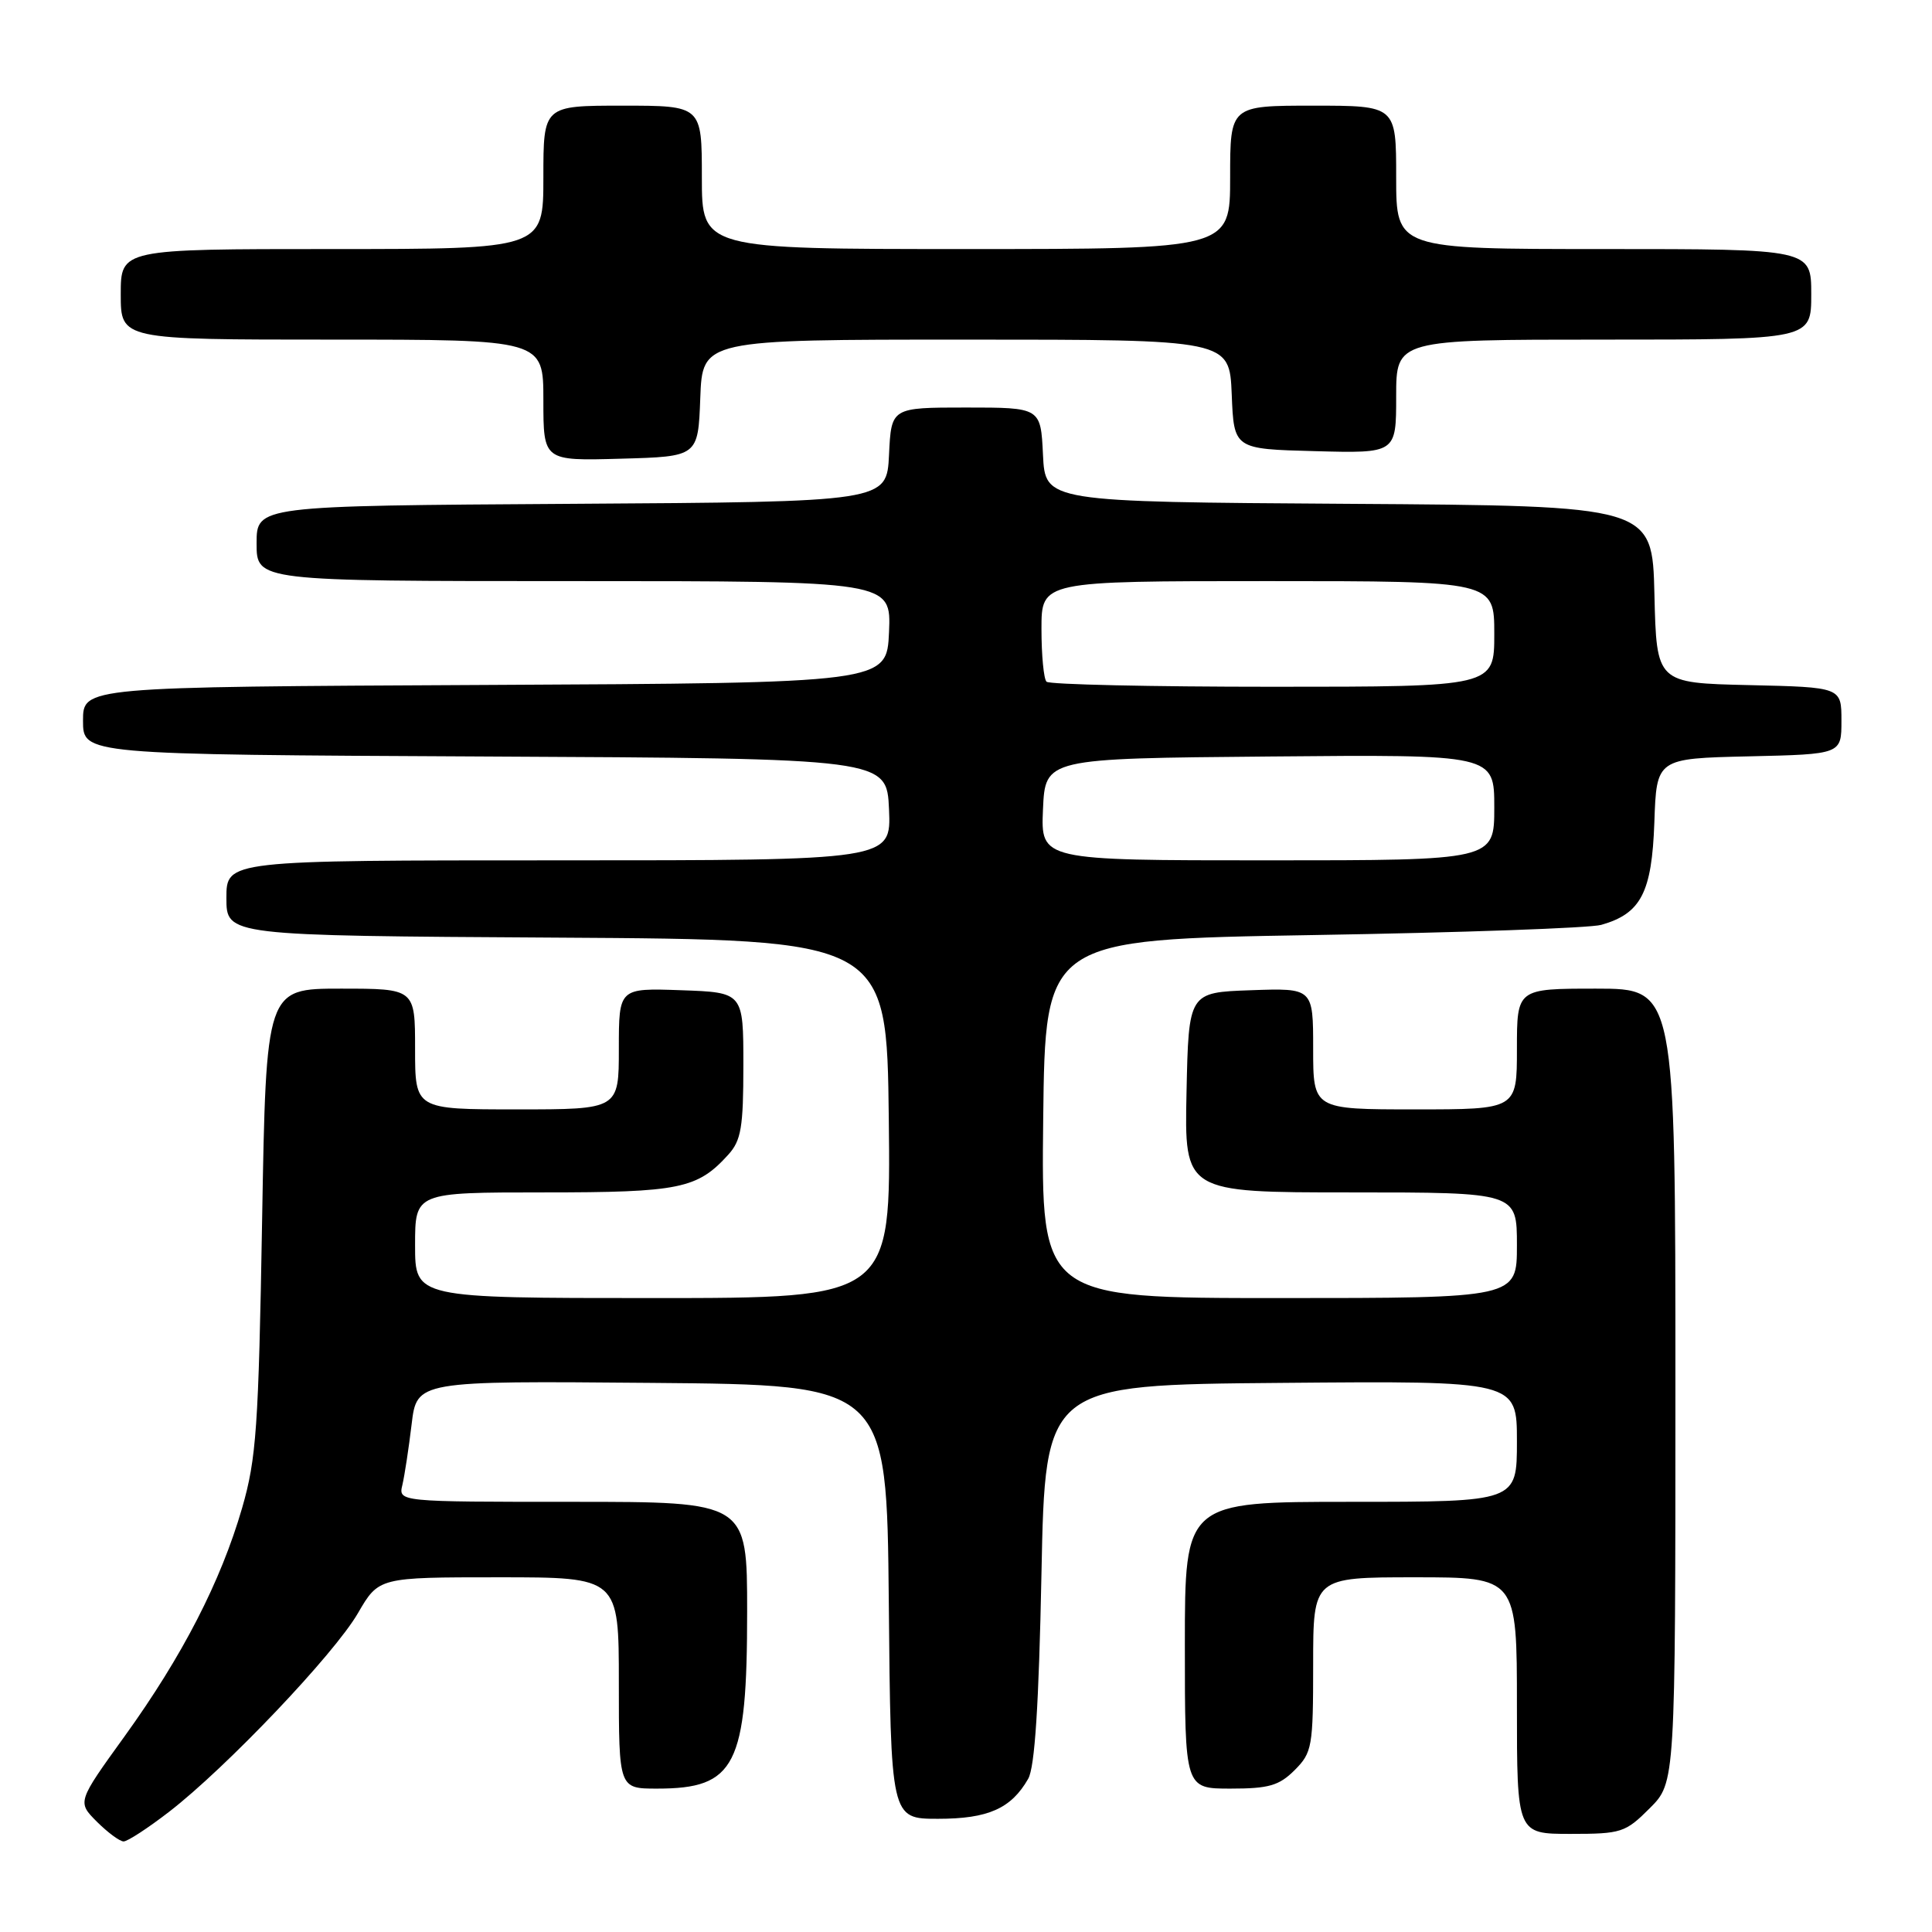 <?xml version="1.0" encoding="UTF-8" standalone="no"?>
<!DOCTYPE svg PUBLIC "-//W3C//DTD SVG 1.1//EN" "http://www.w3.org/Graphics/SVG/1.1/DTD/svg11.dtd" >
<svg xmlns="http://www.w3.org/2000/svg" xmlns:xlink="http://www.w3.org/1999/xlink" version="1.1" viewBox="0 0 256 256">
 <g >
 <path fill="currentColor"
d=" M 22.41 240.07 C 29.96 234.24 44.29 219.18 47.43 213.75 C 50.19 209.00 50.19 209.00 66.10 209.00 C 82.00 209.00 82.00 209.00 82.00 223.00 C 82.00 237.00 82.00 237.00 87.07 237.00 C 97.47 237.00 99.00 233.98 99.00 213.53 C 99.00 199.00 99.00 199.00 75.89 199.00 C 52.78 199.00 52.78 199.00 53.32 196.75 C 53.61 195.51 54.16 191.91 54.54 188.74 C 55.23 182.97 55.23 182.97 86.37 183.24 C 117.50 183.50 117.50 183.50 117.77 212.25 C 118.03 241.00 118.03 241.00 124.29 241.00 C 130.93 241.00 133.98 239.65 136.24 235.70 C 137.12 234.17 137.65 225.93 138.00 208.50 C 138.50 183.50 138.50 183.50 169.75 183.24 C 201.00 182.97 201.00 182.97 201.00 190.99 C 201.00 199.00 201.00 199.00 179.00 199.00 C 157.00 199.00 157.00 199.00 157.00 218.00 C 157.00 237.00 157.00 237.00 163.05 237.00 C 168.13 237.00 169.48 236.61 171.55 234.55 C 173.87 232.22 174.00 231.47 174.00 220.55 C 174.00 209.00 174.00 209.00 187.50 209.00 C 201.00 209.00 201.00 209.00 201.00 226.00 C 201.00 243.00 201.00 243.00 208.10 243.00 C 214.84 243.00 215.37 242.83 218.60 239.60 C 222.00 236.20 222.00 236.20 222.00 183.60 C 222.00 131.00 222.00 131.00 211.50 131.00 C 201.00 131.00 201.00 131.00 201.00 139.00 C 201.00 147.00 201.00 147.00 187.50 147.00 C 174.00 147.00 174.00 147.00 174.00 138.96 C 174.00 130.92 174.00 130.92 165.75 131.21 C 157.50 131.50 157.50 131.50 157.22 144.75 C 156.94 158.00 156.94 158.00 178.97 158.00 C 201.00 158.00 201.00 158.00 201.00 165.00 C 201.00 172.00 201.00 172.00 169.48 172.00 C 137.96 172.00 137.96 172.00 138.23 148.25 C 138.50 124.50 138.50 124.50 174.00 123.90 C 193.53 123.58 210.70 122.97 212.17 122.55 C 217.44 121.06 218.88 118.27 219.21 108.98 C 219.50 100.50 219.50 100.50 231.75 100.22 C 244.00 99.94 244.00 99.94 244.00 95.50 C 244.00 91.06 244.00 91.06 231.75 90.78 C 219.50 90.50 219.50 90.50 219.22 78.76 C 218.94 67.02 218.94 67.02 178.72 66.76 C 138.50 66.50 138.50 66.50 138.20 60.25 C 137.90 54.00 137.90 54.00 128.00 54.00 C 118.10 54.00 118.10 54.00 117.80 60.25 C 117.50 66.50 117.50 66.50 75.75 66.76 C 34.00 67.02 34.00 67.02 34.00 72.01 C 34.00 77.00 34.00 77.00 76.05 77.00 C 118.09 77.00 118.09 77.00 117.80 83.75 C 117.50 90.50 117.50 90.50 64.25 90.76 C 11.00 91.02 11.00 91.02 11.00 95.50 C 11.00 99.98 11.00 99.98 64.25 100.24 C 117.50 100.50 117.50 100.50 117.80 107.25 C 118.09 114.00 118.09 114.00 74.05 114.00 C 30.00 114.00 30.00 114.00 30.00 118.99 C 30.00 123.98 30.00 123.98 73.75 124.24 C 117.50 124.50 117.50 124.50 117.77 148.25 C 118.04 172.00 118.04 172.00 86.52 172.00 C 55.00 172.00 55.00 172.00 55.00 165.00 C 55.00 158.00 55.00 158.00 72.05 158.00 C 90.07 158.00 92.41 157.52 96.50 153.00 C 98.21 151.12 98.50 149.38 98.50 141.15 C 98.50 131.50 98.50 131.50 90.25 131.21 C 82.00 130.92 82.00 130.92 82.00 138.96 C 82.00 147.00 82.00 147.00 68.50 147.00 C 55.00 147.00 55.00 147.00 55.00 139.00 C 55.00 131.00 55.00 131.00 45.13 131.00 C 35.26 131.00 35.26 131.00 34.73 161.75 C 34.26 189.17 33.97 193.29 32.08 199.82 C 29.25 209.57 24.18 219.42 16.53 230.04 C 10.23 238.77 10.23 238.77 12.84 241.39 C 14.28 242.82 15.87 244.00 16.38 244.00 C 16.90 244.00 19.61 242.23 22.41 240.07 Z  M 92.79 52.75 C 93.08 45.00 93.08 45.00 128.00 45.00 C 162.91 45.00 162.91 45.00 163.21 52.25 C 163.50 59.50 163.50 59.50 174.25 59.78 C 185.00 60.07 185.00 60.07 185.00 52.53 C 185.00 45.00 185.00 45.00 212.50 45.00 C 240.00 45.00 240.00 45.00 240.00 39.00 C 240.00 33.00 240.00 33.00 212.50 33.00 C 185.00 33.00 185.00 33.00 185.00 23.50 C 185.00 14.00 185.00 14.00 174.00 14.00 C 163.00 14.00 163.00 14.00 163.00 23.50 C 163.00 33.00 163.00 33.00 128.00 33.00 C 93.00 33.00 93.00 33.00 93.00 23.50 C 93.00 14.00 93.00 14.00 82.50 14.00 C 72.00 14.00 72.00 14.00 72.00 23.50 C 72.00 33.00 72.00 33.00 44.00 33.00 C 16.00 33.00 16.00 33.00 16.00 39.00 C 16.00 45.00 16.00 45.00 44.00 45.00 C 72.00 45.00 72.00 45.00 72.00 53.03 C 72.00 61.07 72.00 61.07 82.25 60.78 C 92.50 60.50 92.50 60.50 92.79 52.75 Z  M 138.20 107.25 C 138.50 100.50 138.50 100.50 168.25 100.24 C 198.00 99.97 198.00 99.97 198.00 106.99 C 198.00 114.00 198.00 114.00 167.95 114.00 C 137.91 114.00 137.91 114.00 138.20 107.25 Z  M 138.67 90.33 C 138.30 89.97 138.00 86.82 138.00 83.33 C 138.00 77.00 138.00 77.00 168.00 77.00 C 198.00 77.00 198.00 77.00 198.00 84.00 C 198.00 91.00 198.00 91.00 168.67 91.00 C 152.53 91.00 139.03 90.70 138.67 90.33 Z "/>
</g>
</svg>